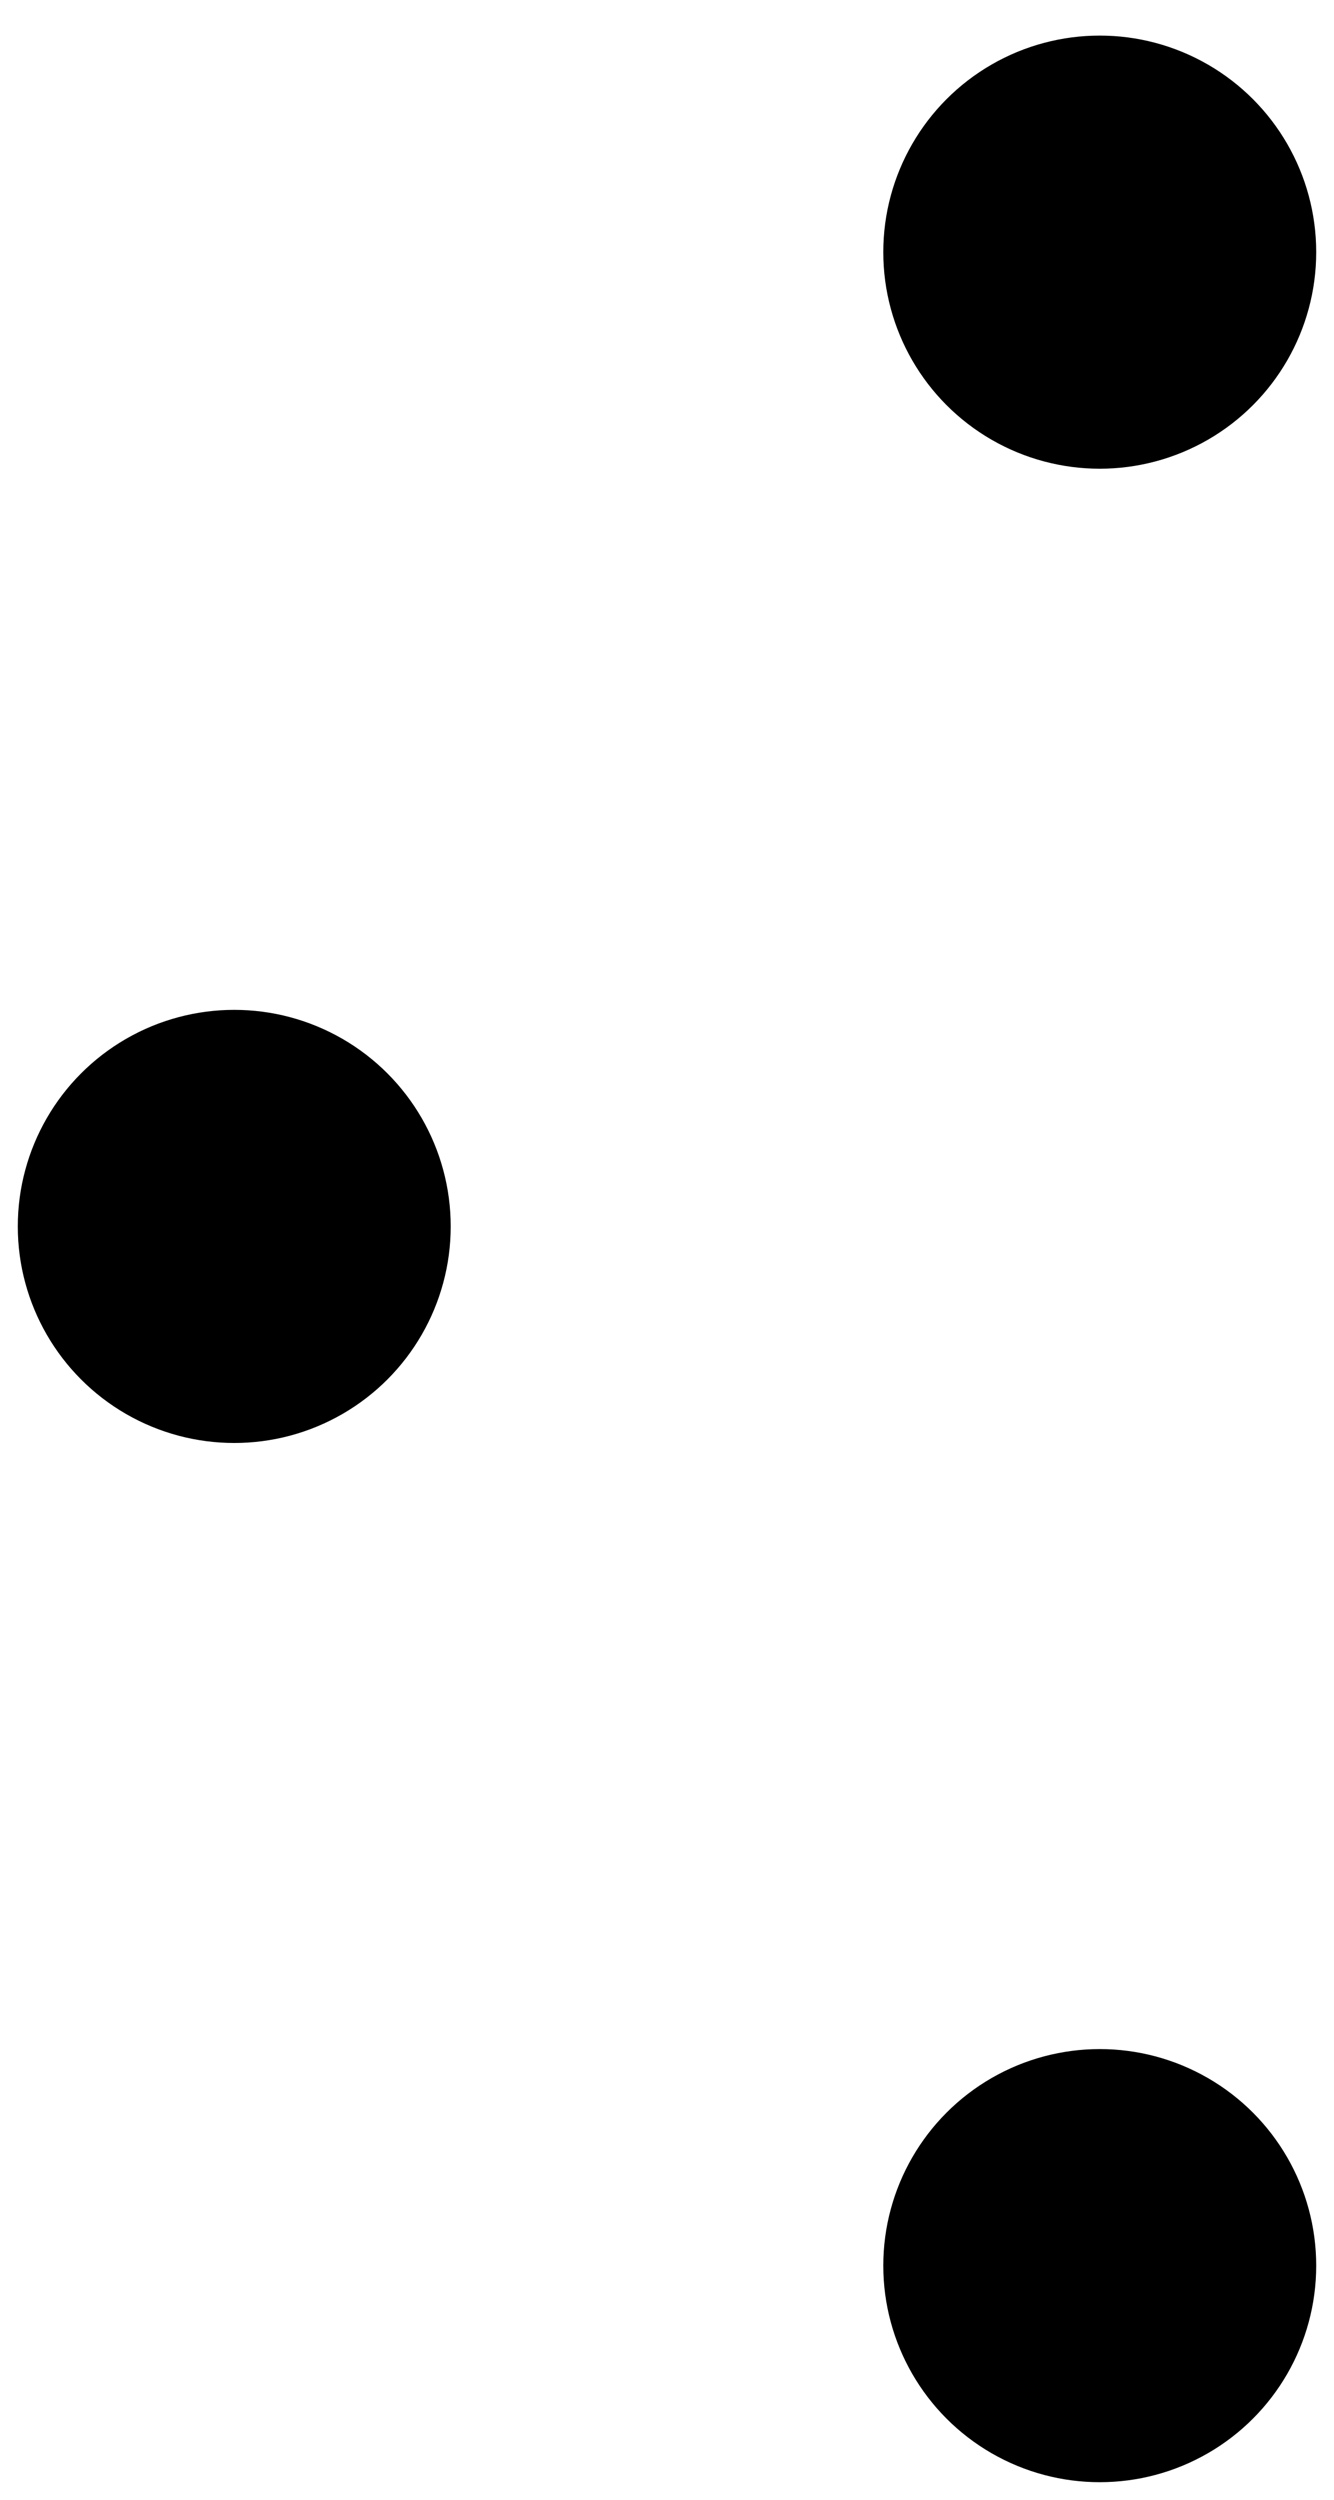 <svg id="Слой_1" data-name="Слой 1" xmlns="http://www.w3.org/2000/svg" viewBox="0 0 75 140.48"><title>стрелка</title><circle cx="61.83" cy="14.17" r="12.17"/><circle cx="61.83" cy="127.32" r="12.17"/><circle cx="13.17" cy="68.92" r="12.17"/></svg>